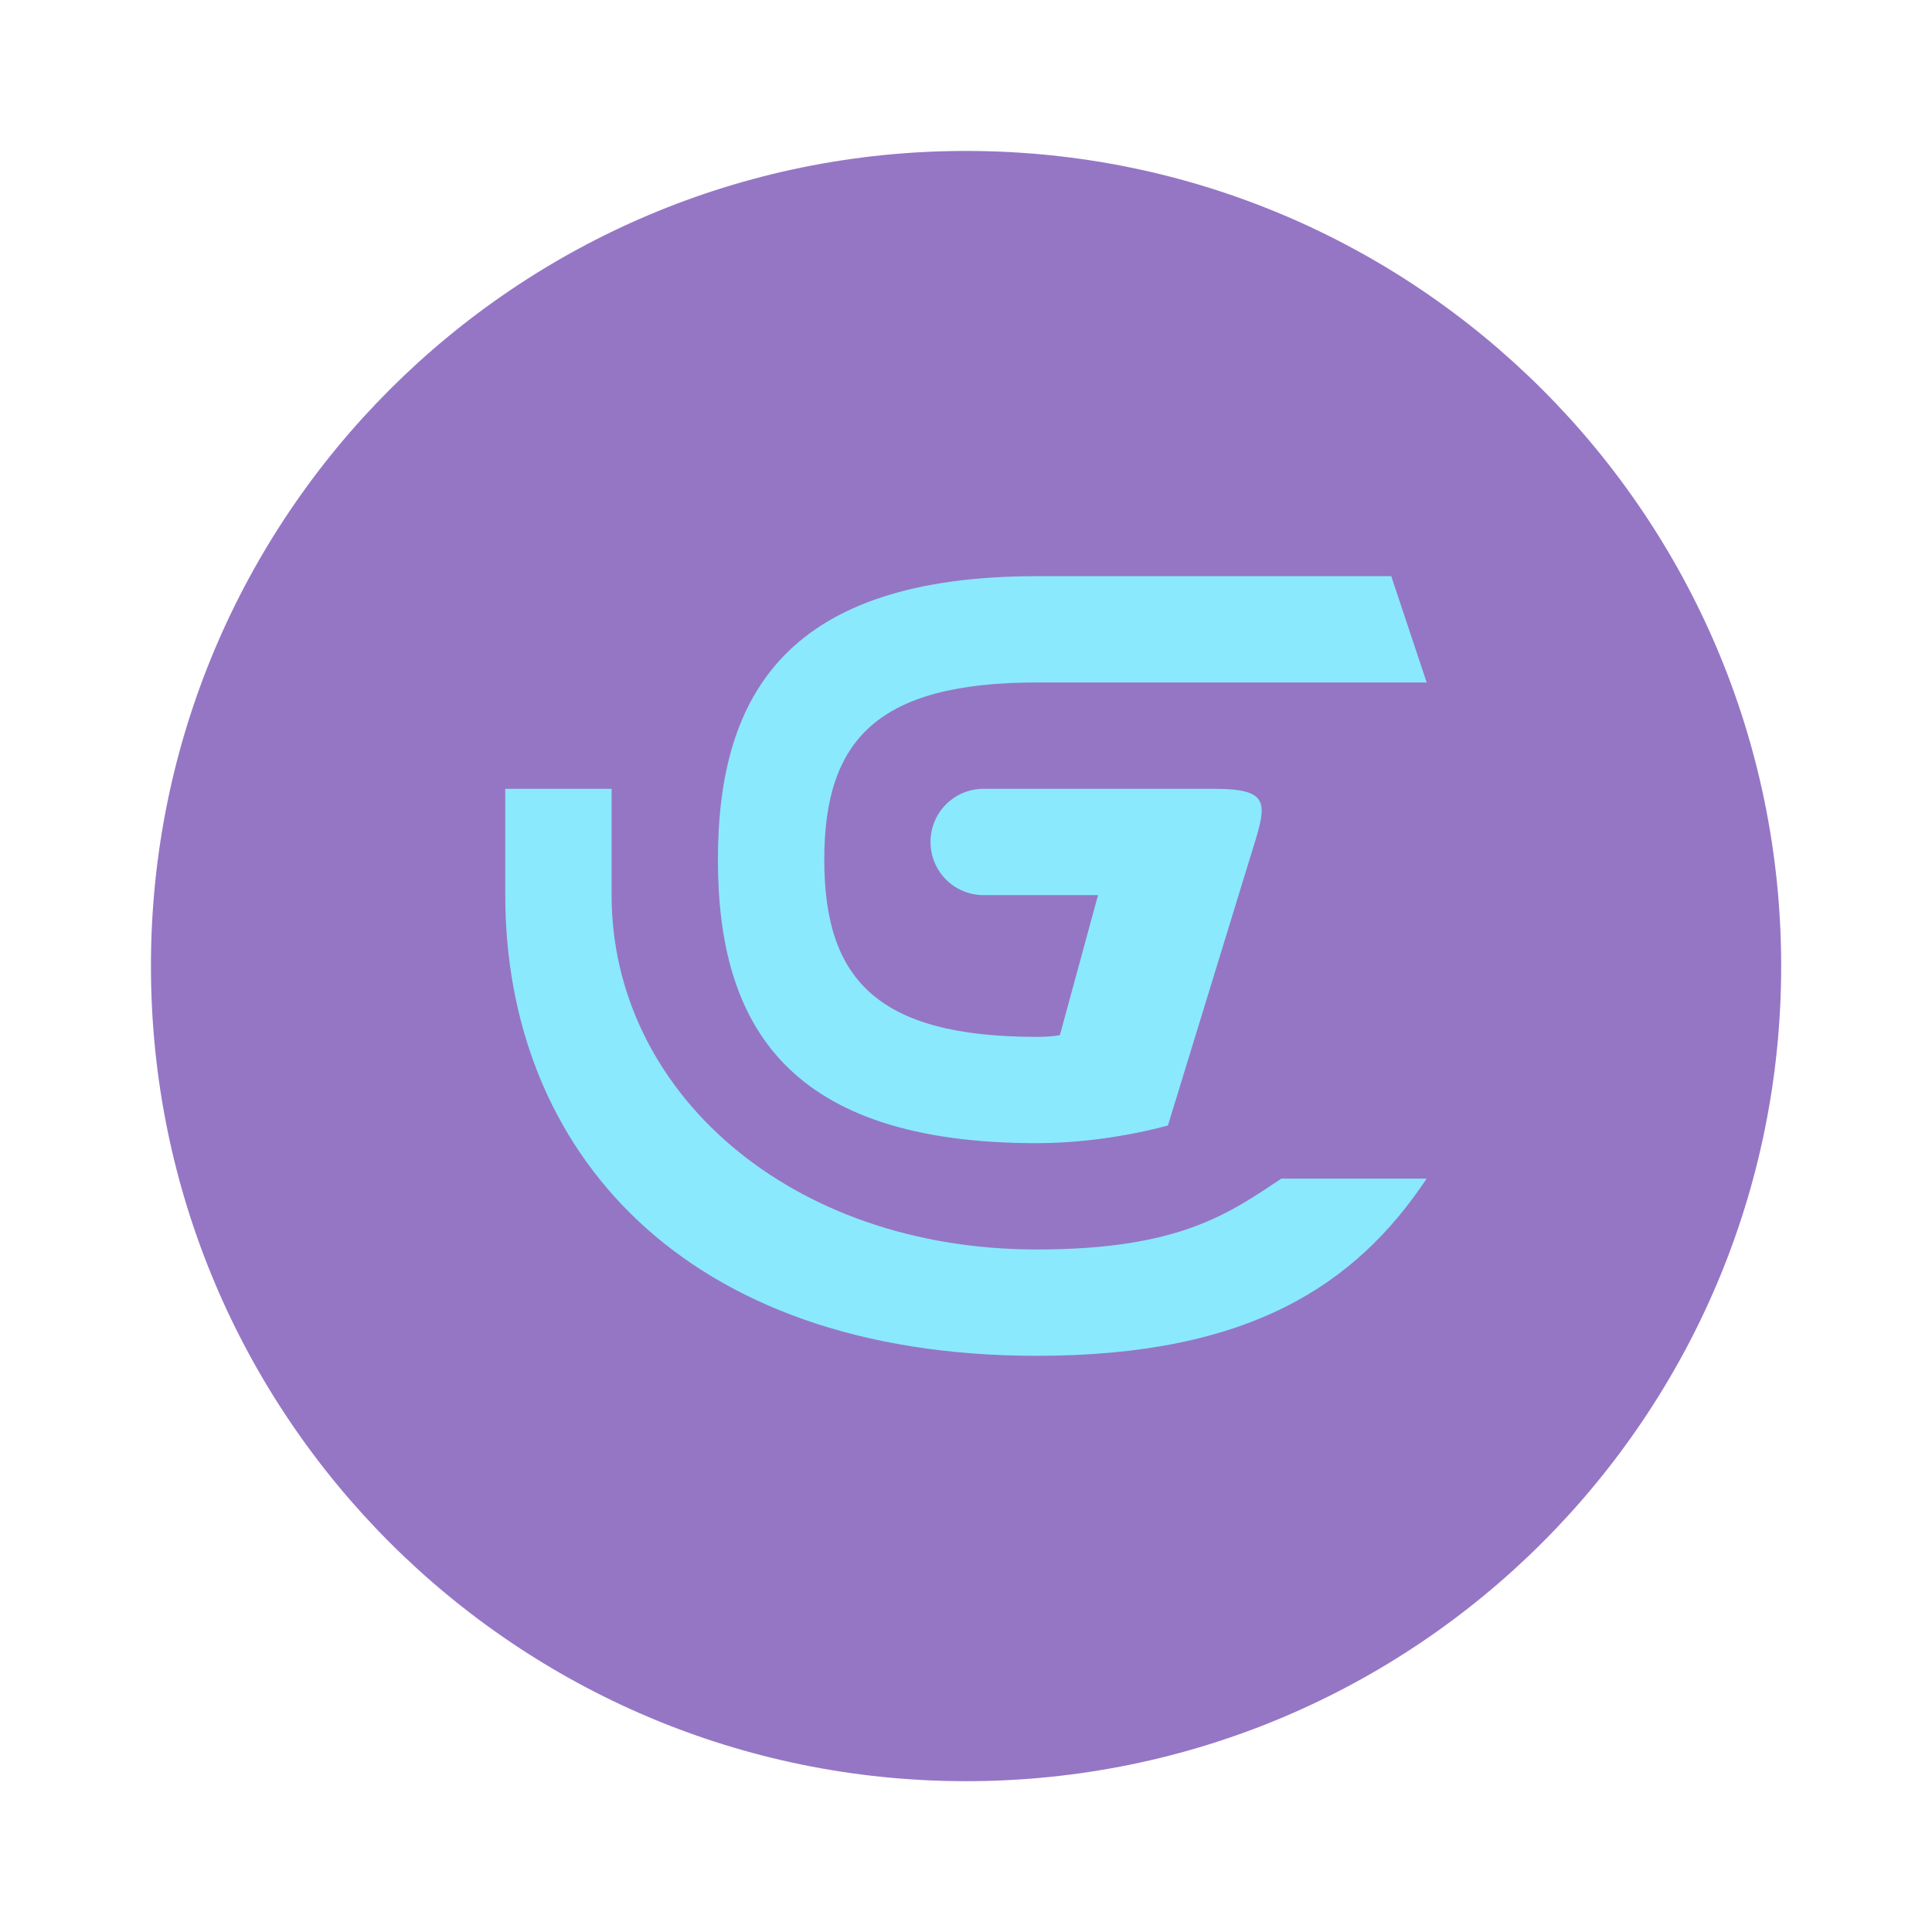 <?xml version="1.0" encoding="UTF-8" standalone="no"?>
<svg
   width="64"
   height="64"
   version="1.1"
   viewBox="0 0 64 64"
   id="svg8"
   sodipodi:docname="GDevelop.svg"
   inkscape:version="1.2.2 (b0a8486541, 2022-12-01)"
   xmlns:inkscape="http://www.inkscape.org/namespaces/inkscape"
   xmlns:sodipodi="http://sodipodi.sourceforge.net/DTD/sodipodi-0.dtd"
   xmlns="http://www.w3.org/2000/svg"
   xmlns:svg="http://www.w3.org/2000/svg">
  <defs
     id="defs12" />
  <sodipodi:namedview
     id="namedview10"
     pagecolor="#505050"
     bordercolor="#eeeeee"
     borderopacity="1"
     inkscape:showpageshadow="0"
     inkscape:pageopacity="0"
     inkscape:pagecheckerboard="0"
     inkscape:deskcolor="#505050"
     showgrid="false"
     inkscape:zoom="15.921875"
     inkscape:cx="29.895976"
     inkscape:cy="32.031403"
     inkscape:window-width="2560"
     inkscape:window-height="1361"
     inkscape:window-x="0"
     inkscape:window-y="0"
     inkscape:window-maximized="1"
     inkscape:current-layer="svg8" />
  <g
     transform="matrix(1.174 0 0 1.174 3.826 3.826)"
     stroke-width=".852"
     id="g4">
    <path
       d="m24 1c12.703 0 23 10.297 23 23s-10.297 23-23 23-23-10.297-23-23 10.297-23 23-23z"
       fill="#644b7d"
       stroke-width=".852"
       id="path2"
       style="fill:#9576c5" />
  </g>
  <path
     d="m34.347 19.087c-8.217 0-10.565 3.863-10.565 9.391s2.348 9.391 10.565 9.391c2.348 0 4.342-0.587 4.342-0.587l2.701-8.804c0.552-1.797 0.837-2.348-1.174-2.348h-7.63c-0.976 0-1.761 0.785-1.761 1.761 0 0.976 0.785 1.761 1.761 1.761h3.788l-1.263 4.636s-0.227 0.06-0.763 0.06c-5.283 0-7.043-1.901-7.043-5.87s1.761-5.87 7.043-5.87h12.913l-1.174-3.522h-11.739zm-17.609 7.043v3.522c0 8.429 5.87 15.261 17.609 15.261 7.043 0 10.565-2.348 12.913-5.87h-4.813c-1.761 1.174-3.404 2.348-8.1 2.348-8.217 0-14.087-5.256-14.087-11.739v-3.522z"
     fill="#78c2e0"
     id="path6"
     style="fill:#8be9fd" />
</svg>
